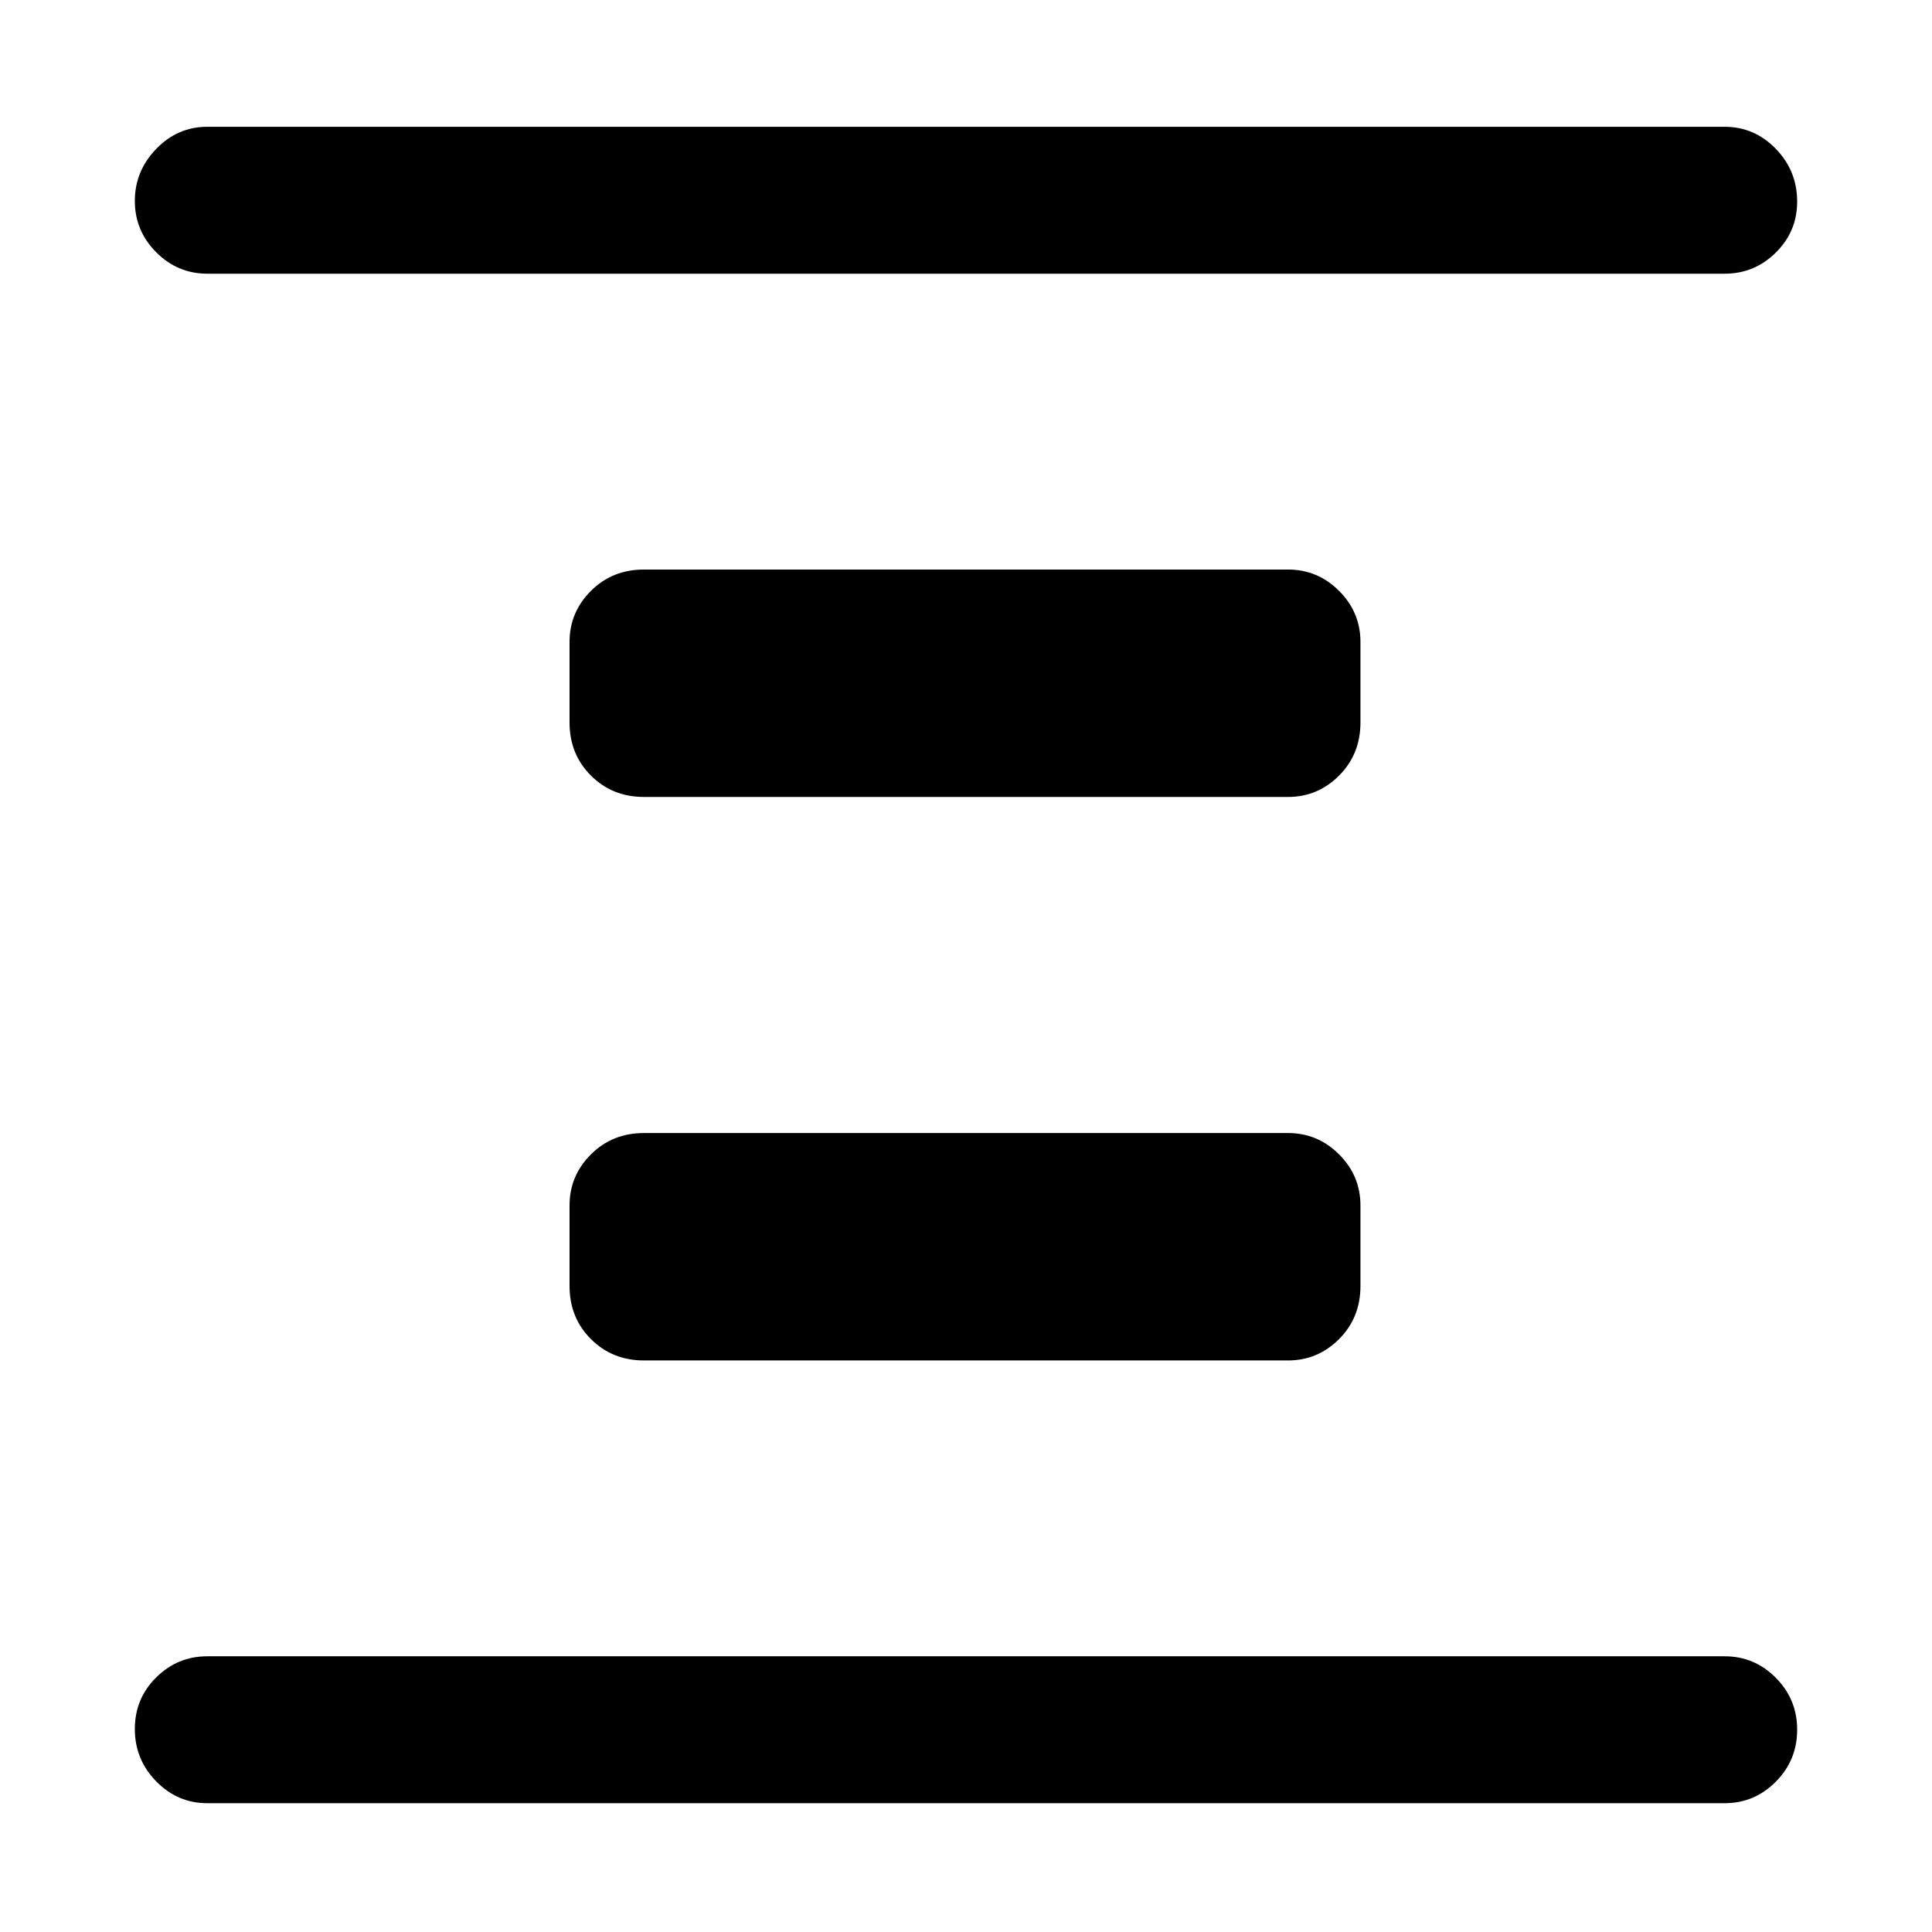 <svg xmlns="http://www.w3.org/2000/svg" height="48" viewBox="0 96 960 960" width="48"><path d="M320 772q-15.75 0-26.375-10.625T283 735v-40q0-14.775 10.625-25.388Q304.25 659 320 659h320q14.775 0 25.388 10.612Q676 680.225 676 695v40q0 15.75-10.612 26.375Q654.775 772 640 772H320Zm0-280q-15.75 0-26.375-10.625T283 455v-40q0-14.775 10.625-25.388Q304.25 379 320 379h320q14.775 0 25.388 10.612Q676 400.225 676 415v40q0 15.75-10.612 26.375Q654.775 492 640 492H320ZM103 992q-14.775 0-25.388-10.86Q67 970.281 67 955.14 67 940 77.612 929.5 88.225 919 103 919h754q14.775 0 25.388 10.675Q893 940.351 893 955.491q0 15.141-10.612 25.825Q871.775 992 857 992H103Zm0-760q-14.775 0-25.388-10.658Q67 210.684 67 195.842T77.612 170Q88.225 159 103 159h754q14.775 0 25.388 10.95Q893 180.901 893 196.175q0 14.85-10.612 25.338Q871.775 232 857 232H103Z"/></svg>